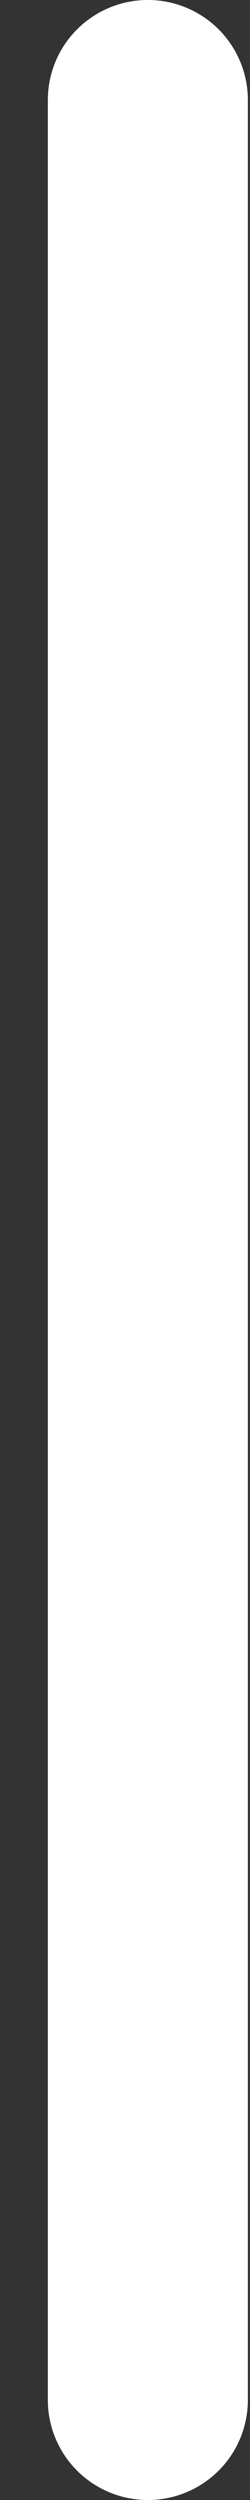 <svg width="5" height="50" viewBox="0 0 5 50" fill="none" xmlns="http://www.w3.org/2000/svg">
<rect x="0" y="0" width="5" height="50" fill="#333333" stroke="none"/>
<path d="M2.957 2L2.957 48" stroke="white" stroke-width="4" stroke-linecap="round"/>
</svg>
